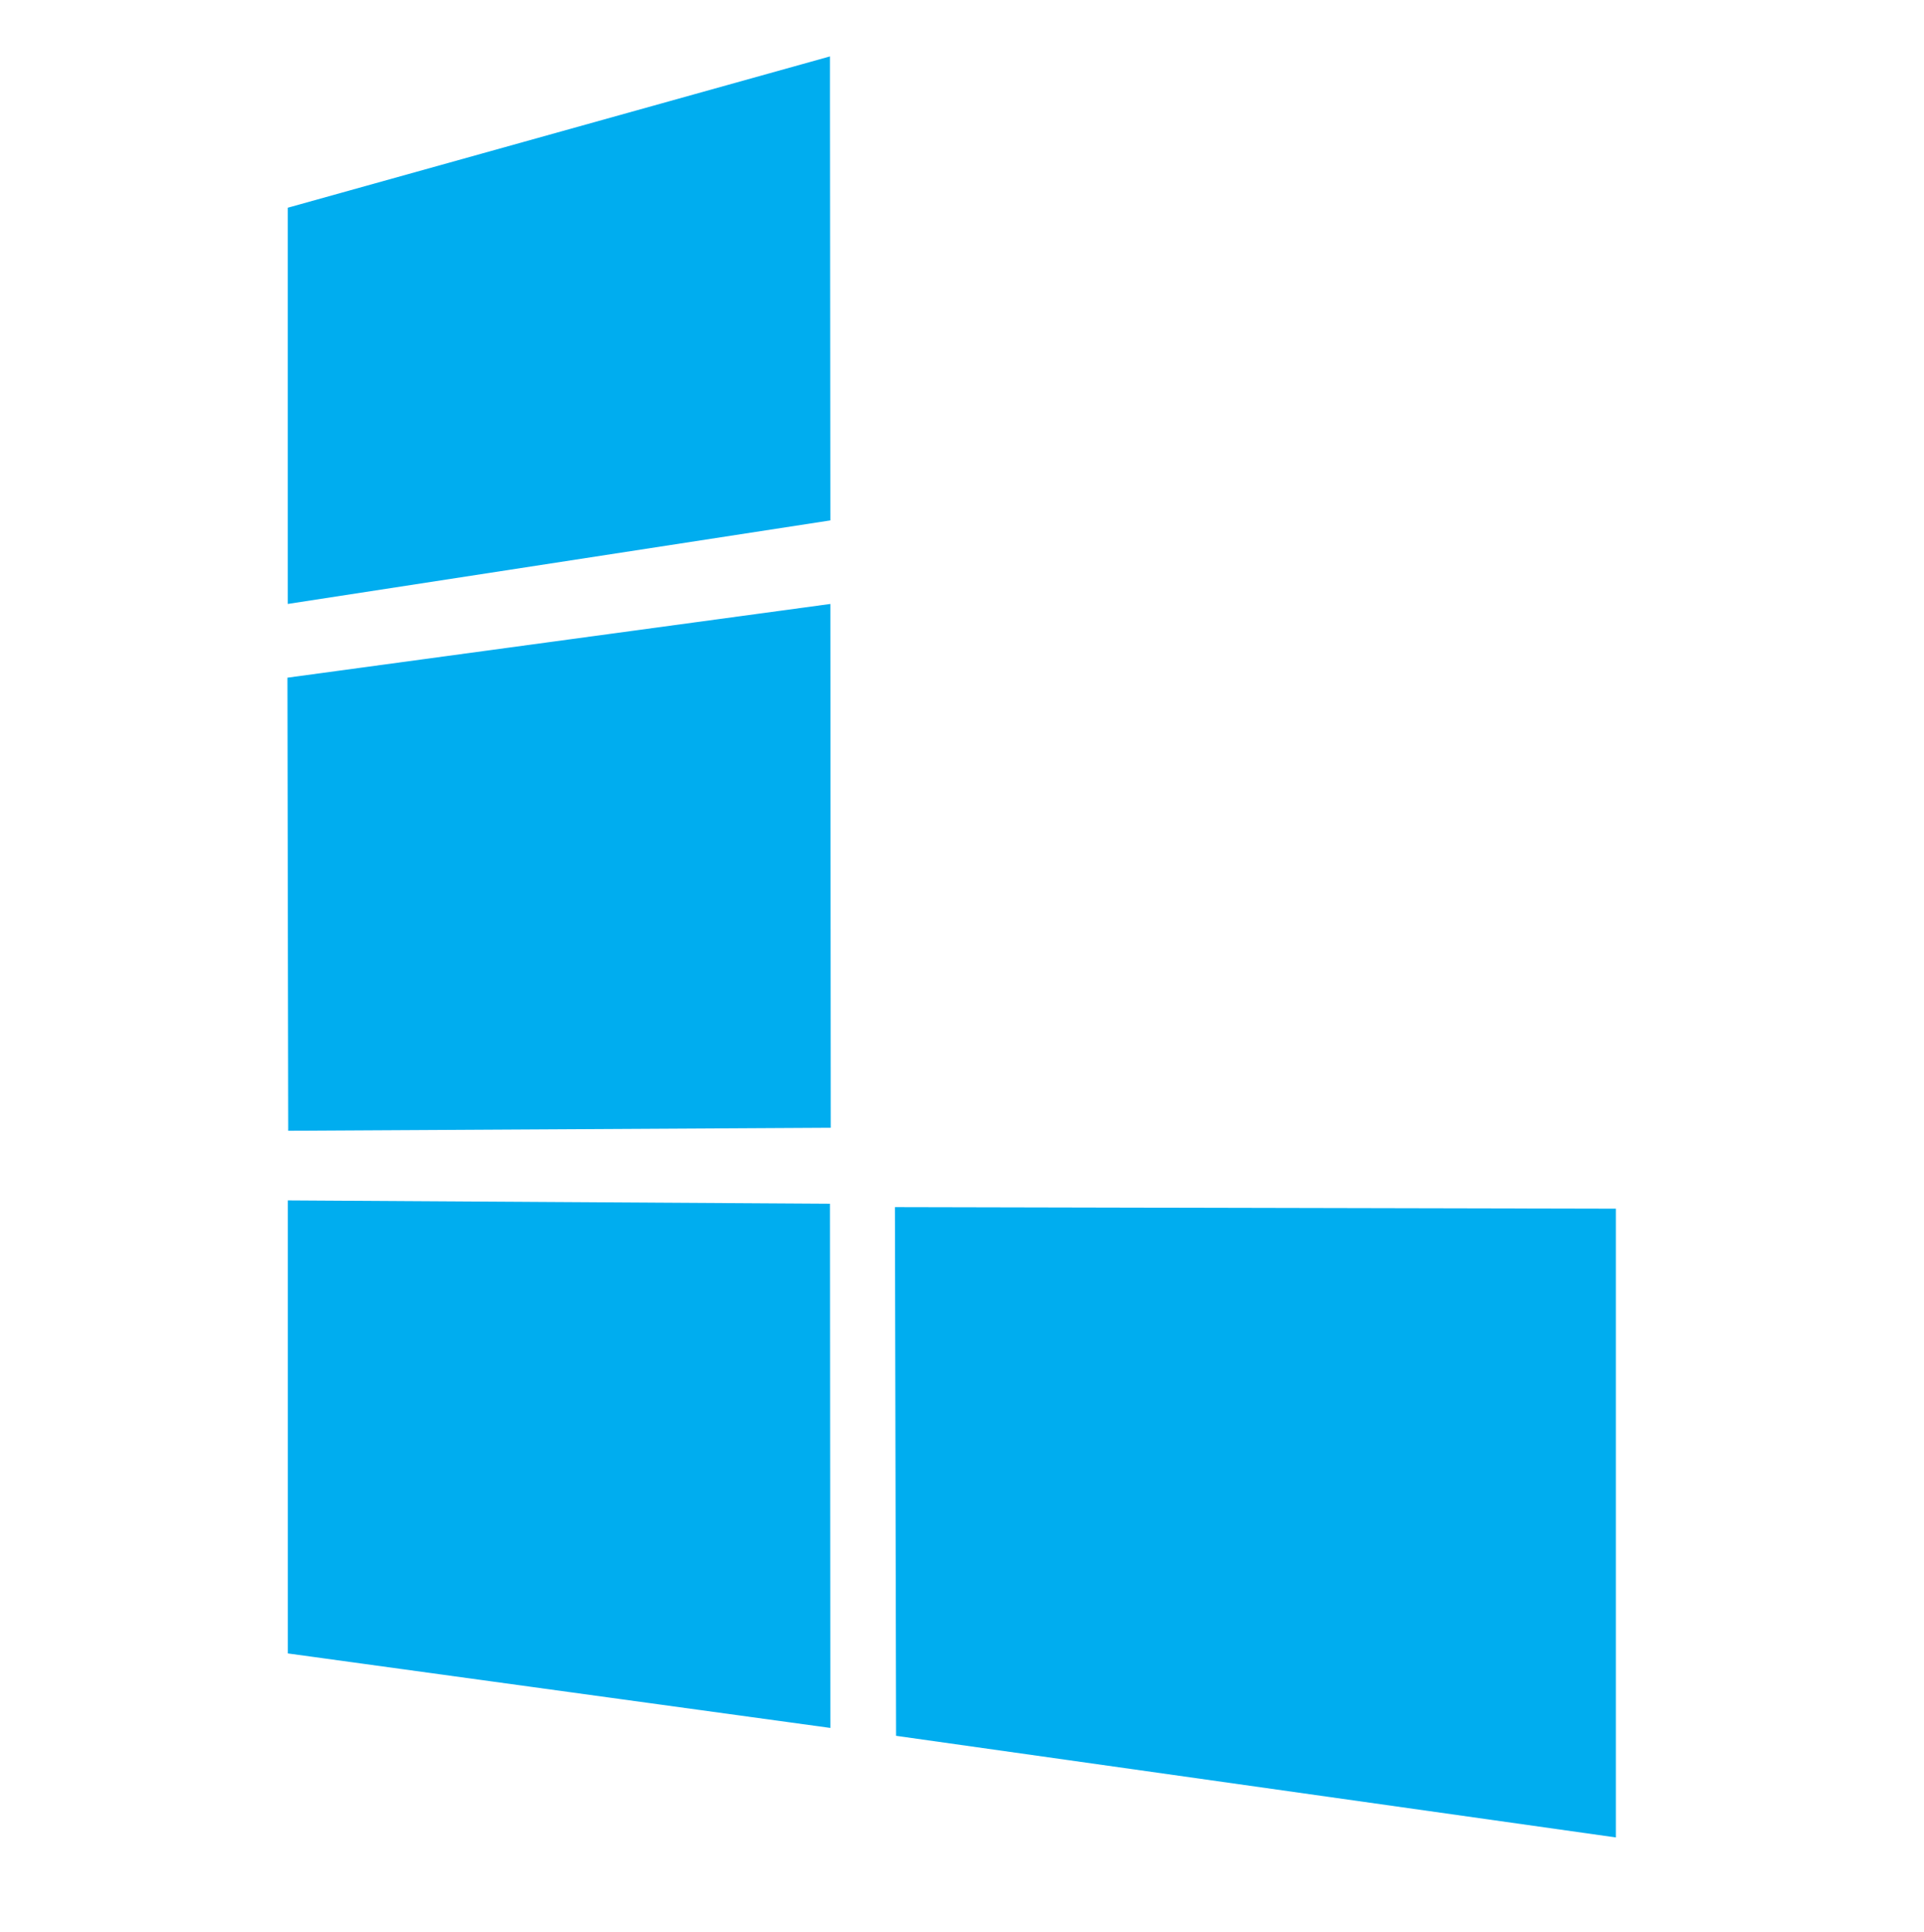<?xml version="1.0" encoding="utf-8"?>
<!-- Generator: Adobe Illustrator 25.0.1, SVG Export Plug-In . SVG Version: 6.00 Build 0)  -->
<svg version="1.1" id="Layer_1" xmlns="http://www.w3.org/2000/svg" xmlns:xlink="http://www.w3.org/1999/xlink" x="0px" y="0px"
	 viewBox="0 0 2490 2500" style="enable-background:new 0 0 2490 2500;" xml:space="preserve">
<style type="text/css">
	.st0{fill:#00ADEF;}
</style>
<path class="st0" d="M372,876.9l702.6-95.4l0.5,677.8l-702.1,3.9L372,876.9L372,876.9z M1074.1,1557.6l0.5,678.3l-702.1-96.4v-586.2
	L1074.1,1557.6L1074.1,1557.6z M2091.2,1564v813.6l-931.5-131.5l-1.5-684.1L2091.2,1564z M1074.1,121.7l0.5,551.7L372.4,781.5V268.8
	L1074.1,73V121.7z"/>
</svg>
